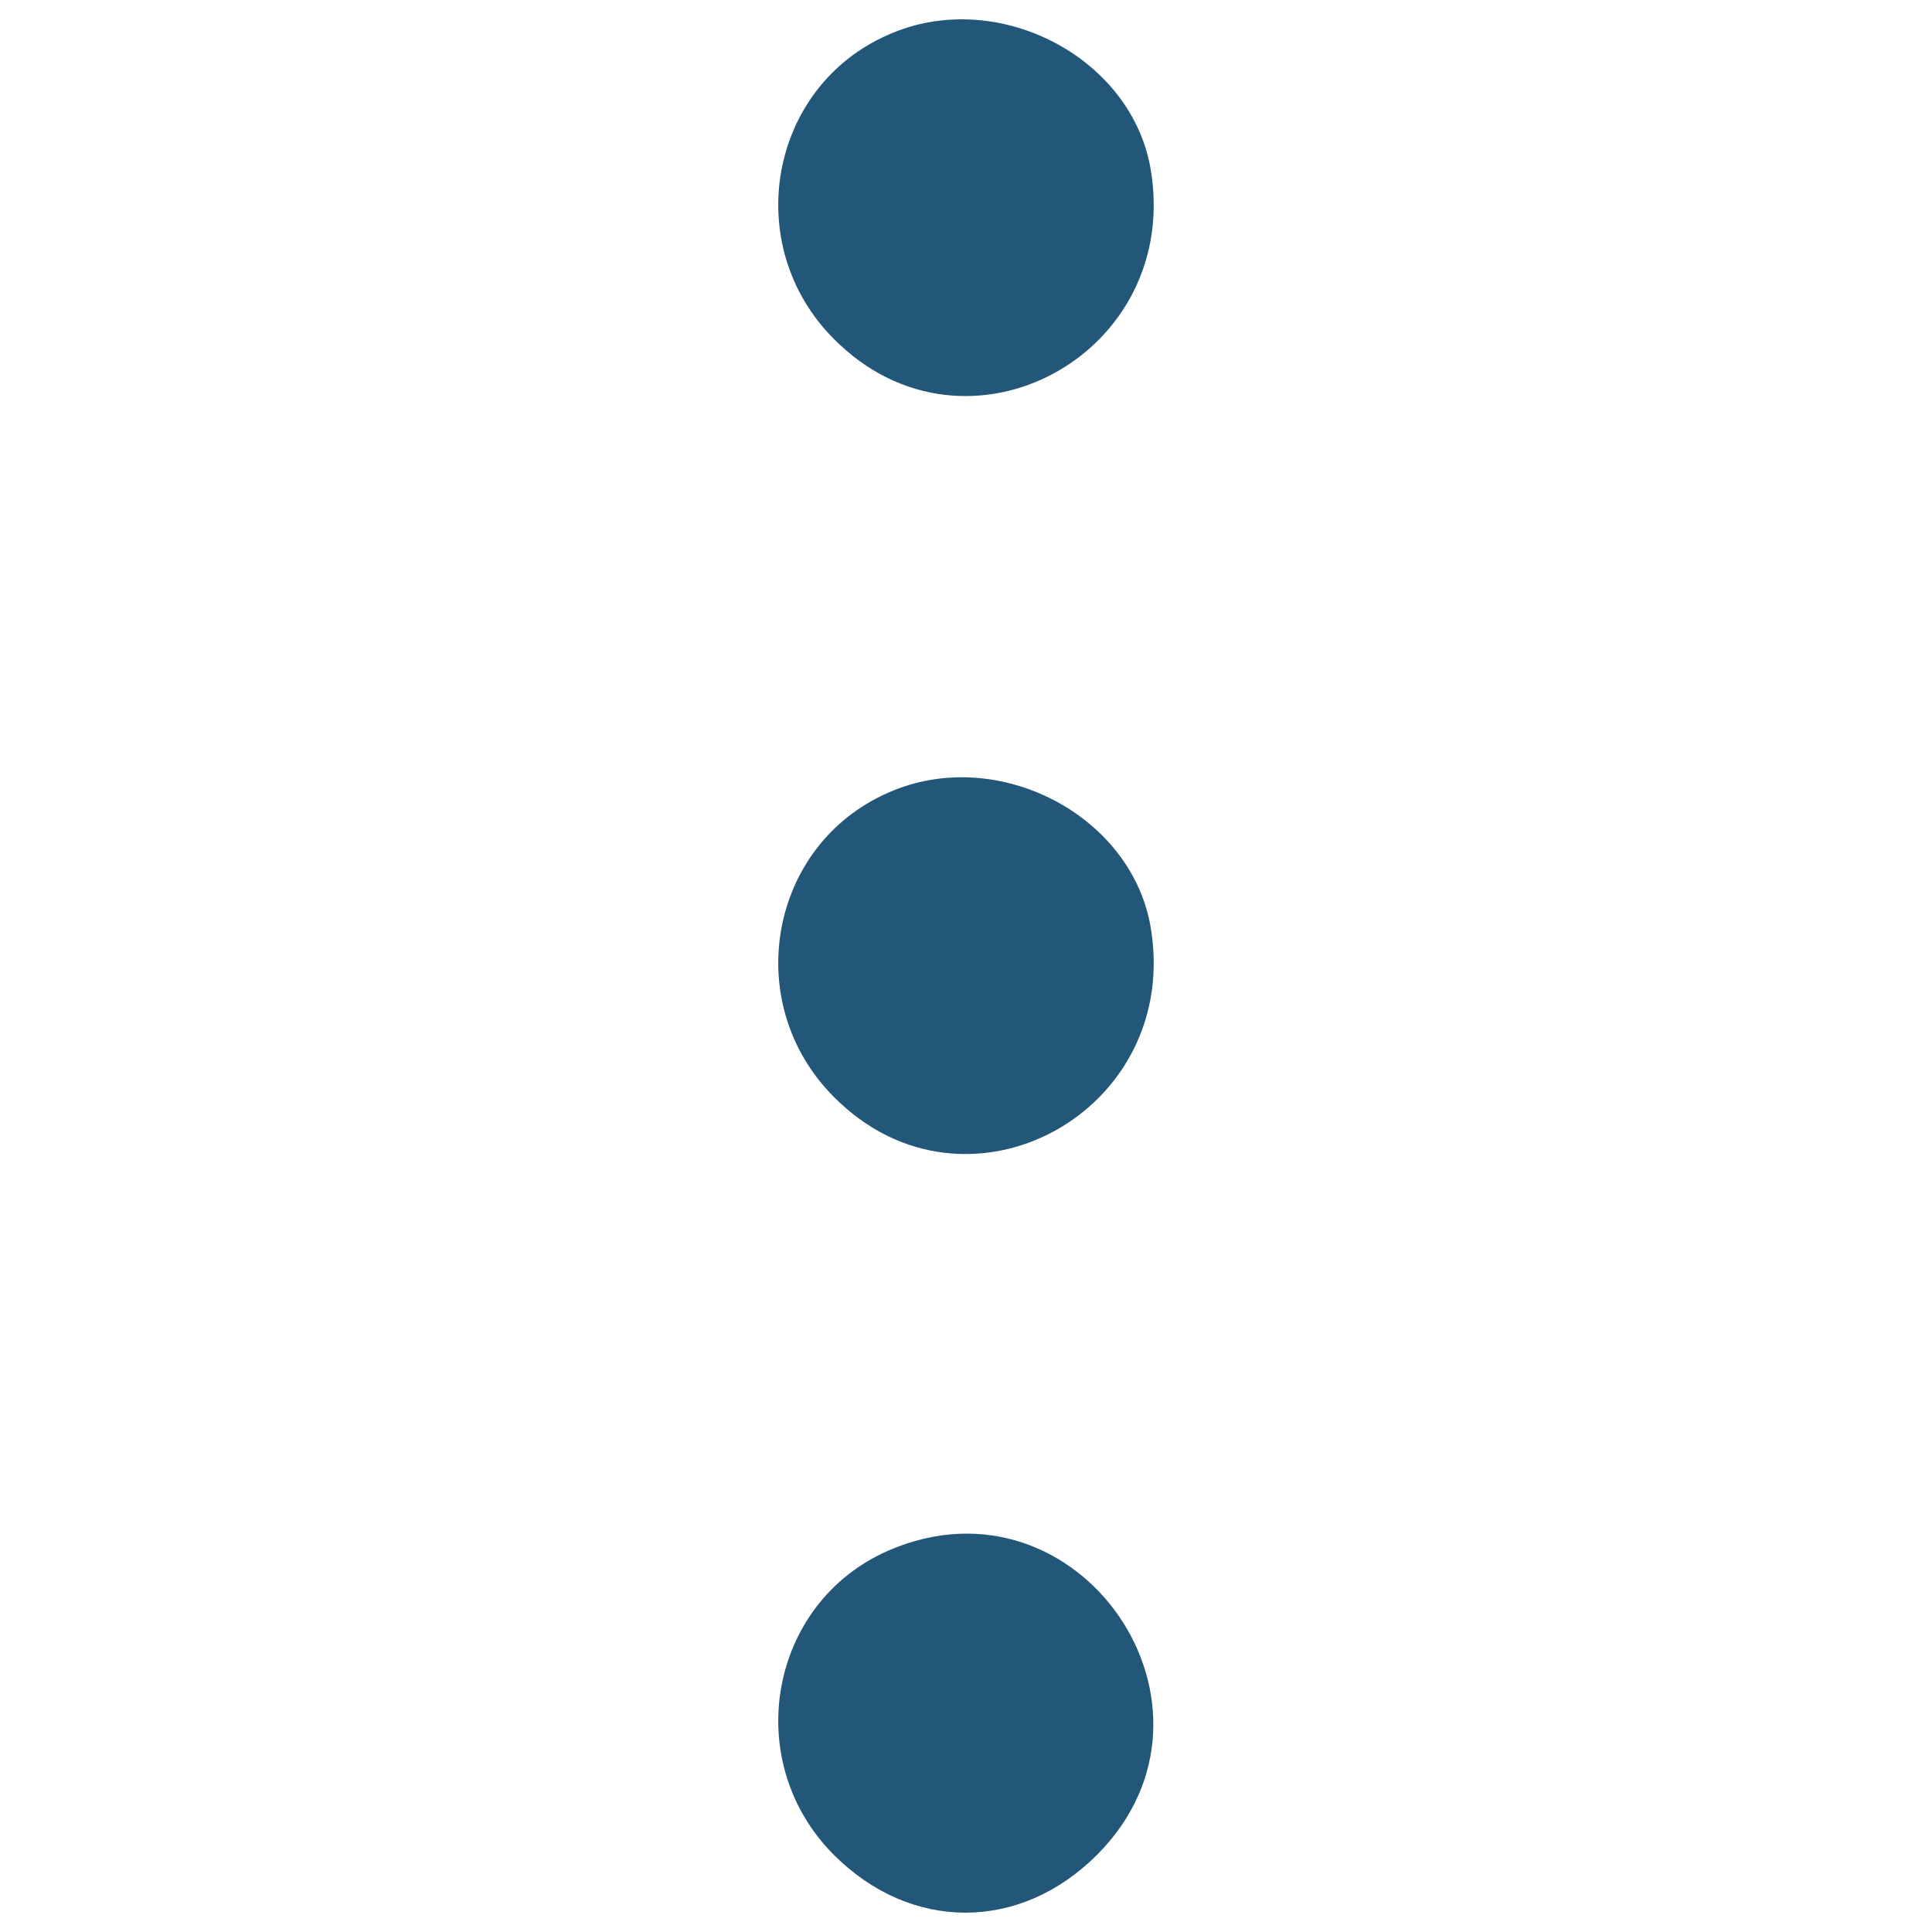 <svg width="40" height="40" viewBox="0 0 40 40" fill="none" xmlns="http://www.w3.org/2000/svg">
<path d="M18.394 0.718C15.917 1.796 15.329 5.082 17.266 7.019C20.012 9.79 24.523 7.313 23.812 3.439C23.371 1.134 20.601 -0.263 18.394 0.718Z" fill="#22577A"/>
<path d="M18.394 16.41C15.917 17.489 15.329 20.775 17.266 22.712C20.012 25.483 24.523 23.006 23.812 19.132C23.371 16.827 20.601 15.43 18.394 16.41Z" fill="#22577A"/>
<path d="M18.394 32.103C15.918 33.182 15.329 36.468 17.266 38.405C18.86 39.998 21.116 39.998 22.71 38.405C25.75 35.364 22.342 30.387 18.394 32.103Z" fill="#22577A"/>
</svg>

